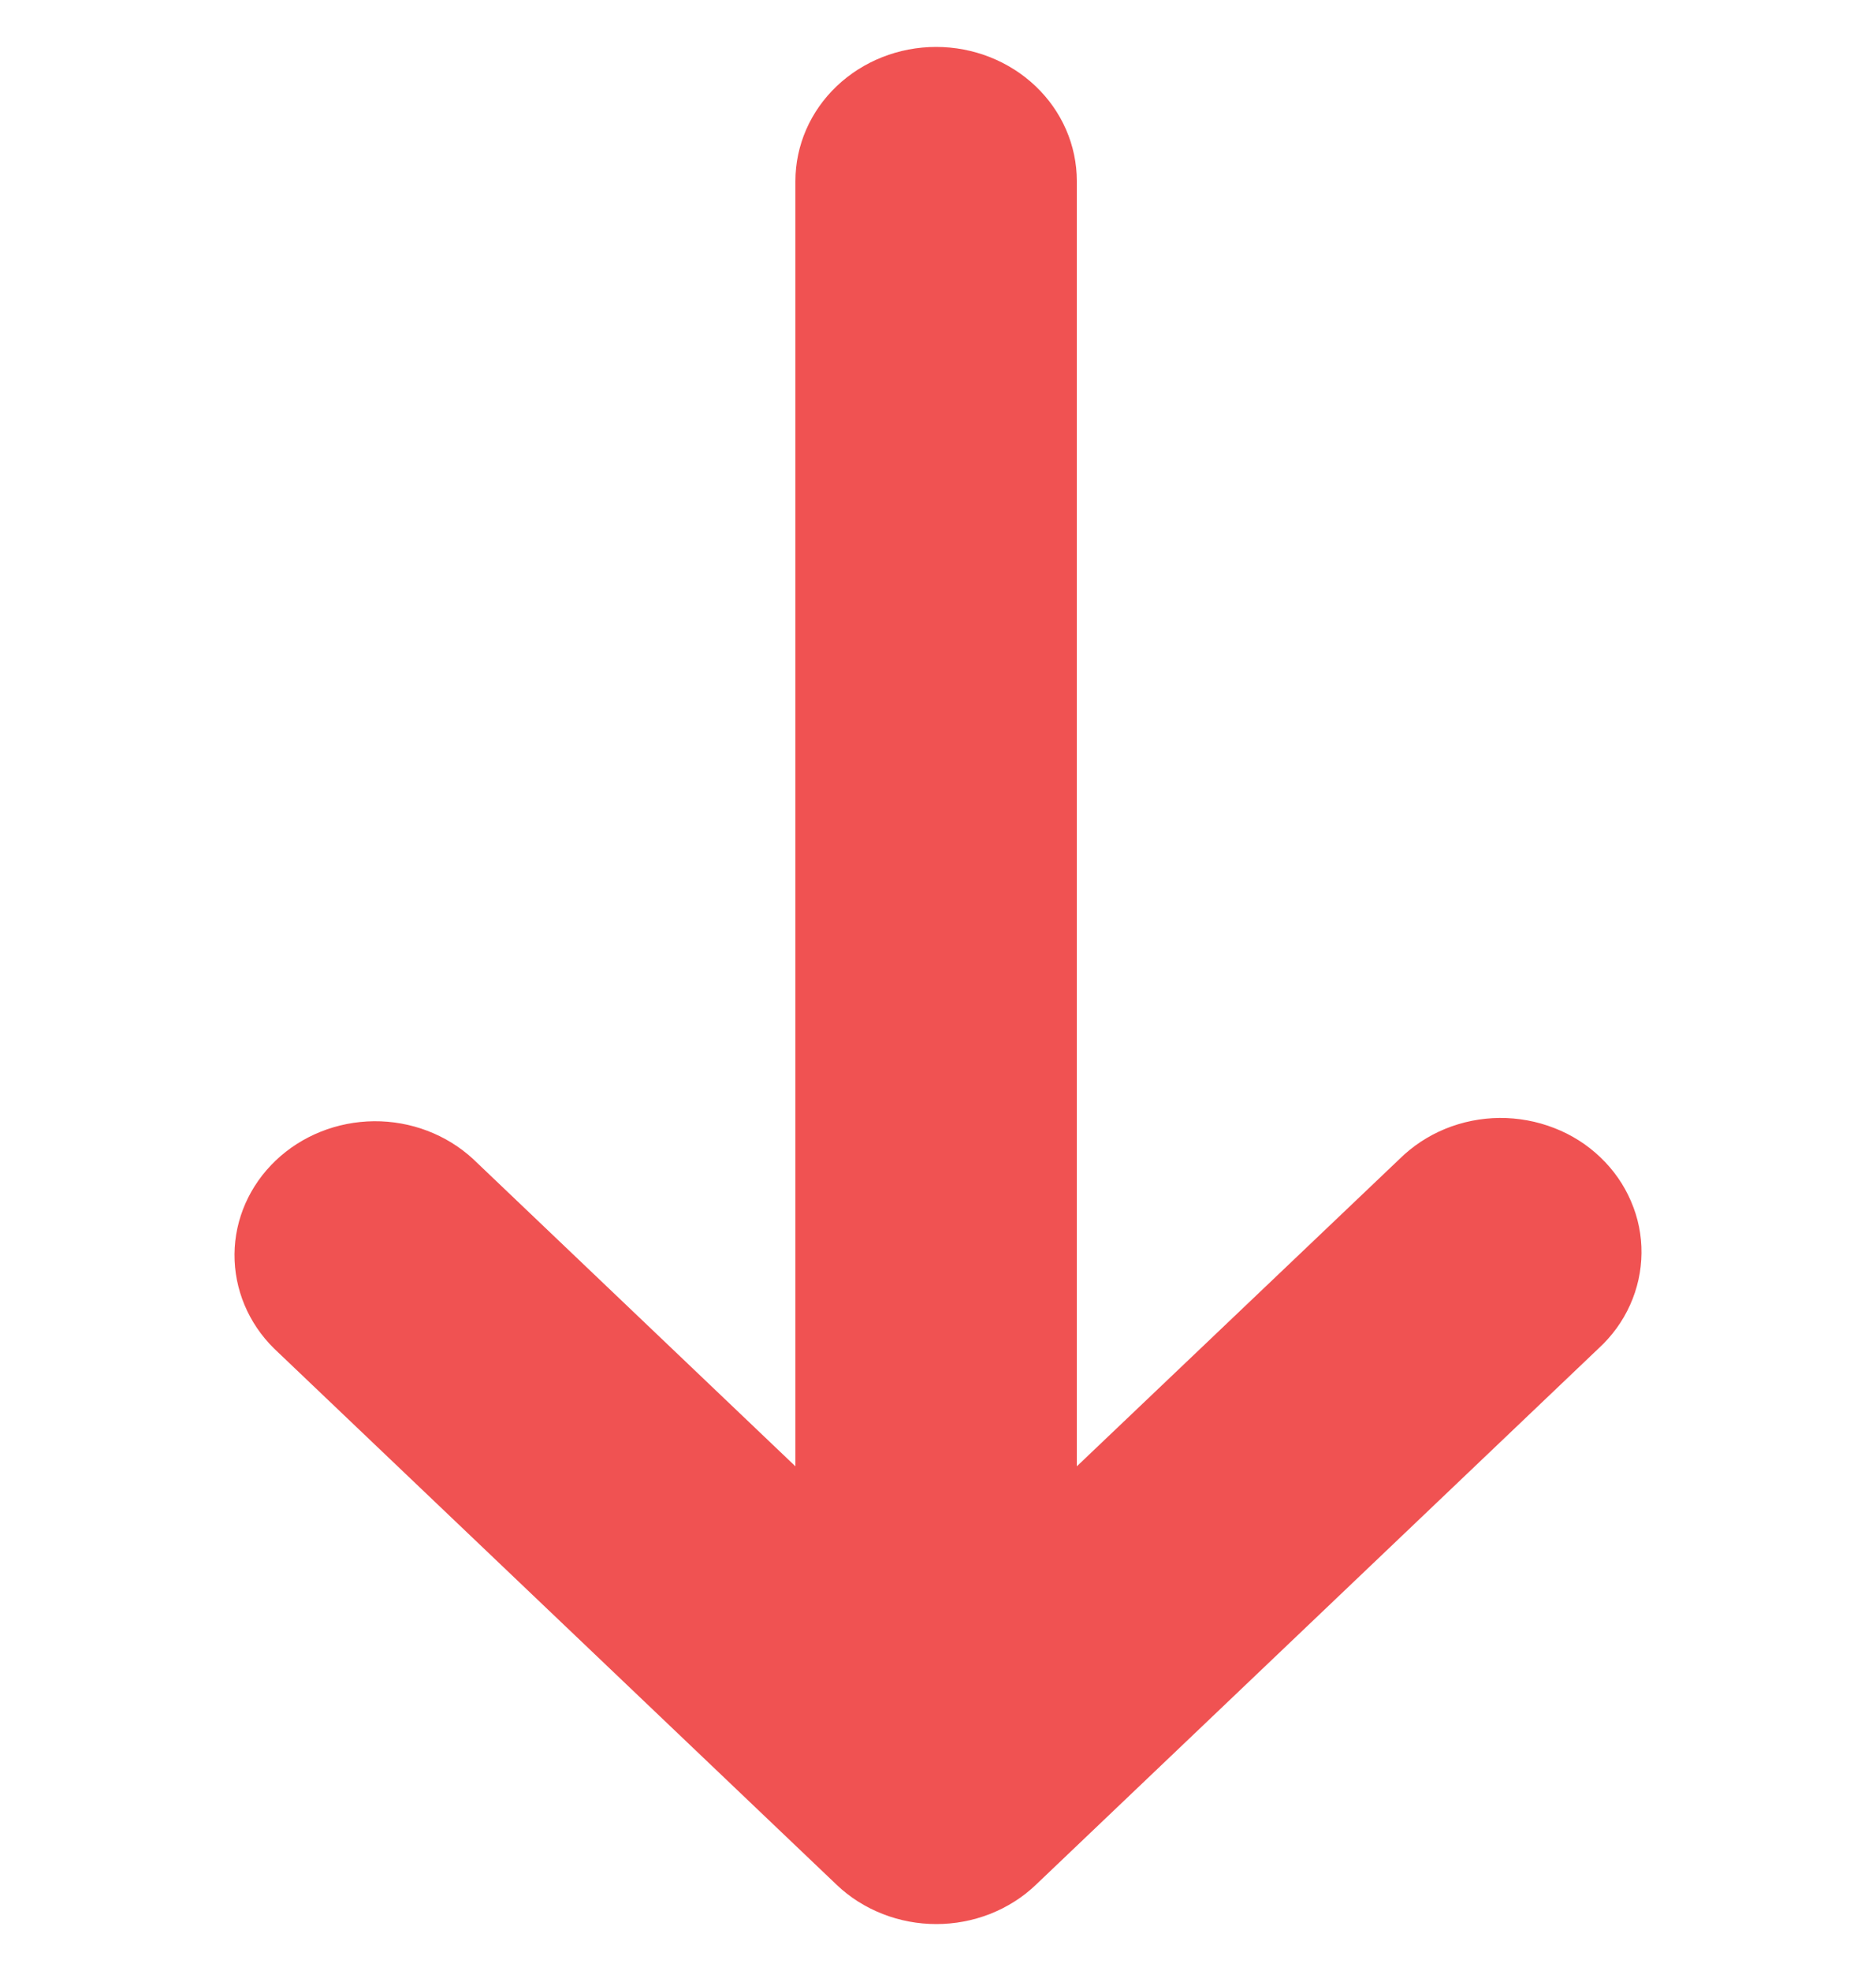 <svg width="20" height="21" viewBox="0 0 20 21" fill="none" xmlns="http://www.w3.org/2000/svg">
<path d="M2.921 14.367L8.92 20.082C9.059 20.215 9.226 20.32 9.409 20.392C9.776 20.536 10.188 20.536 10.555 20.392C10.738 20.32 10.904 20.215 11.043 20.082L17.042 14.367C17.185 14.236 17.3 14.078 17.378 13.904C17.457 13.729 17.498 13.542 17.5 13.352C17.502 13.162 17.464 12.974 17.388 12.799C17.313 12.623 17.202 12.464 17.061 12.33C16.92 12.195 16.753 12.089 16.568 12.018C16.384 11.946 16.186 11.91 15.987 11.911C15.788 11.913 15.591 11.952 15.408 12.027C15.225 12.102 15.06 12.211 14.922 12.347L11.48 15.623L11.48 1.929C11.48 1.55 11.322 1.186 11.04 0.918C10.759 0.651 10.378 0.5 9.98 0.5C9.582 0.5 9.201 0.651 8.92 0.918C8.638 1.186 8.48 1.55 8.48 1.929L8.48 15.623L5.042 12.347C4.759 12.087 4.38 11.943 3.987 11.946C3.593 11.95 3.217 12.1 2.939 12.365C2.661 12.63 2.503 12.988 2.5 13.362C2.497 13.737 2.648 14.098 2.921 14.367V14.367Z" fill="#F05252"/>
</svg>
